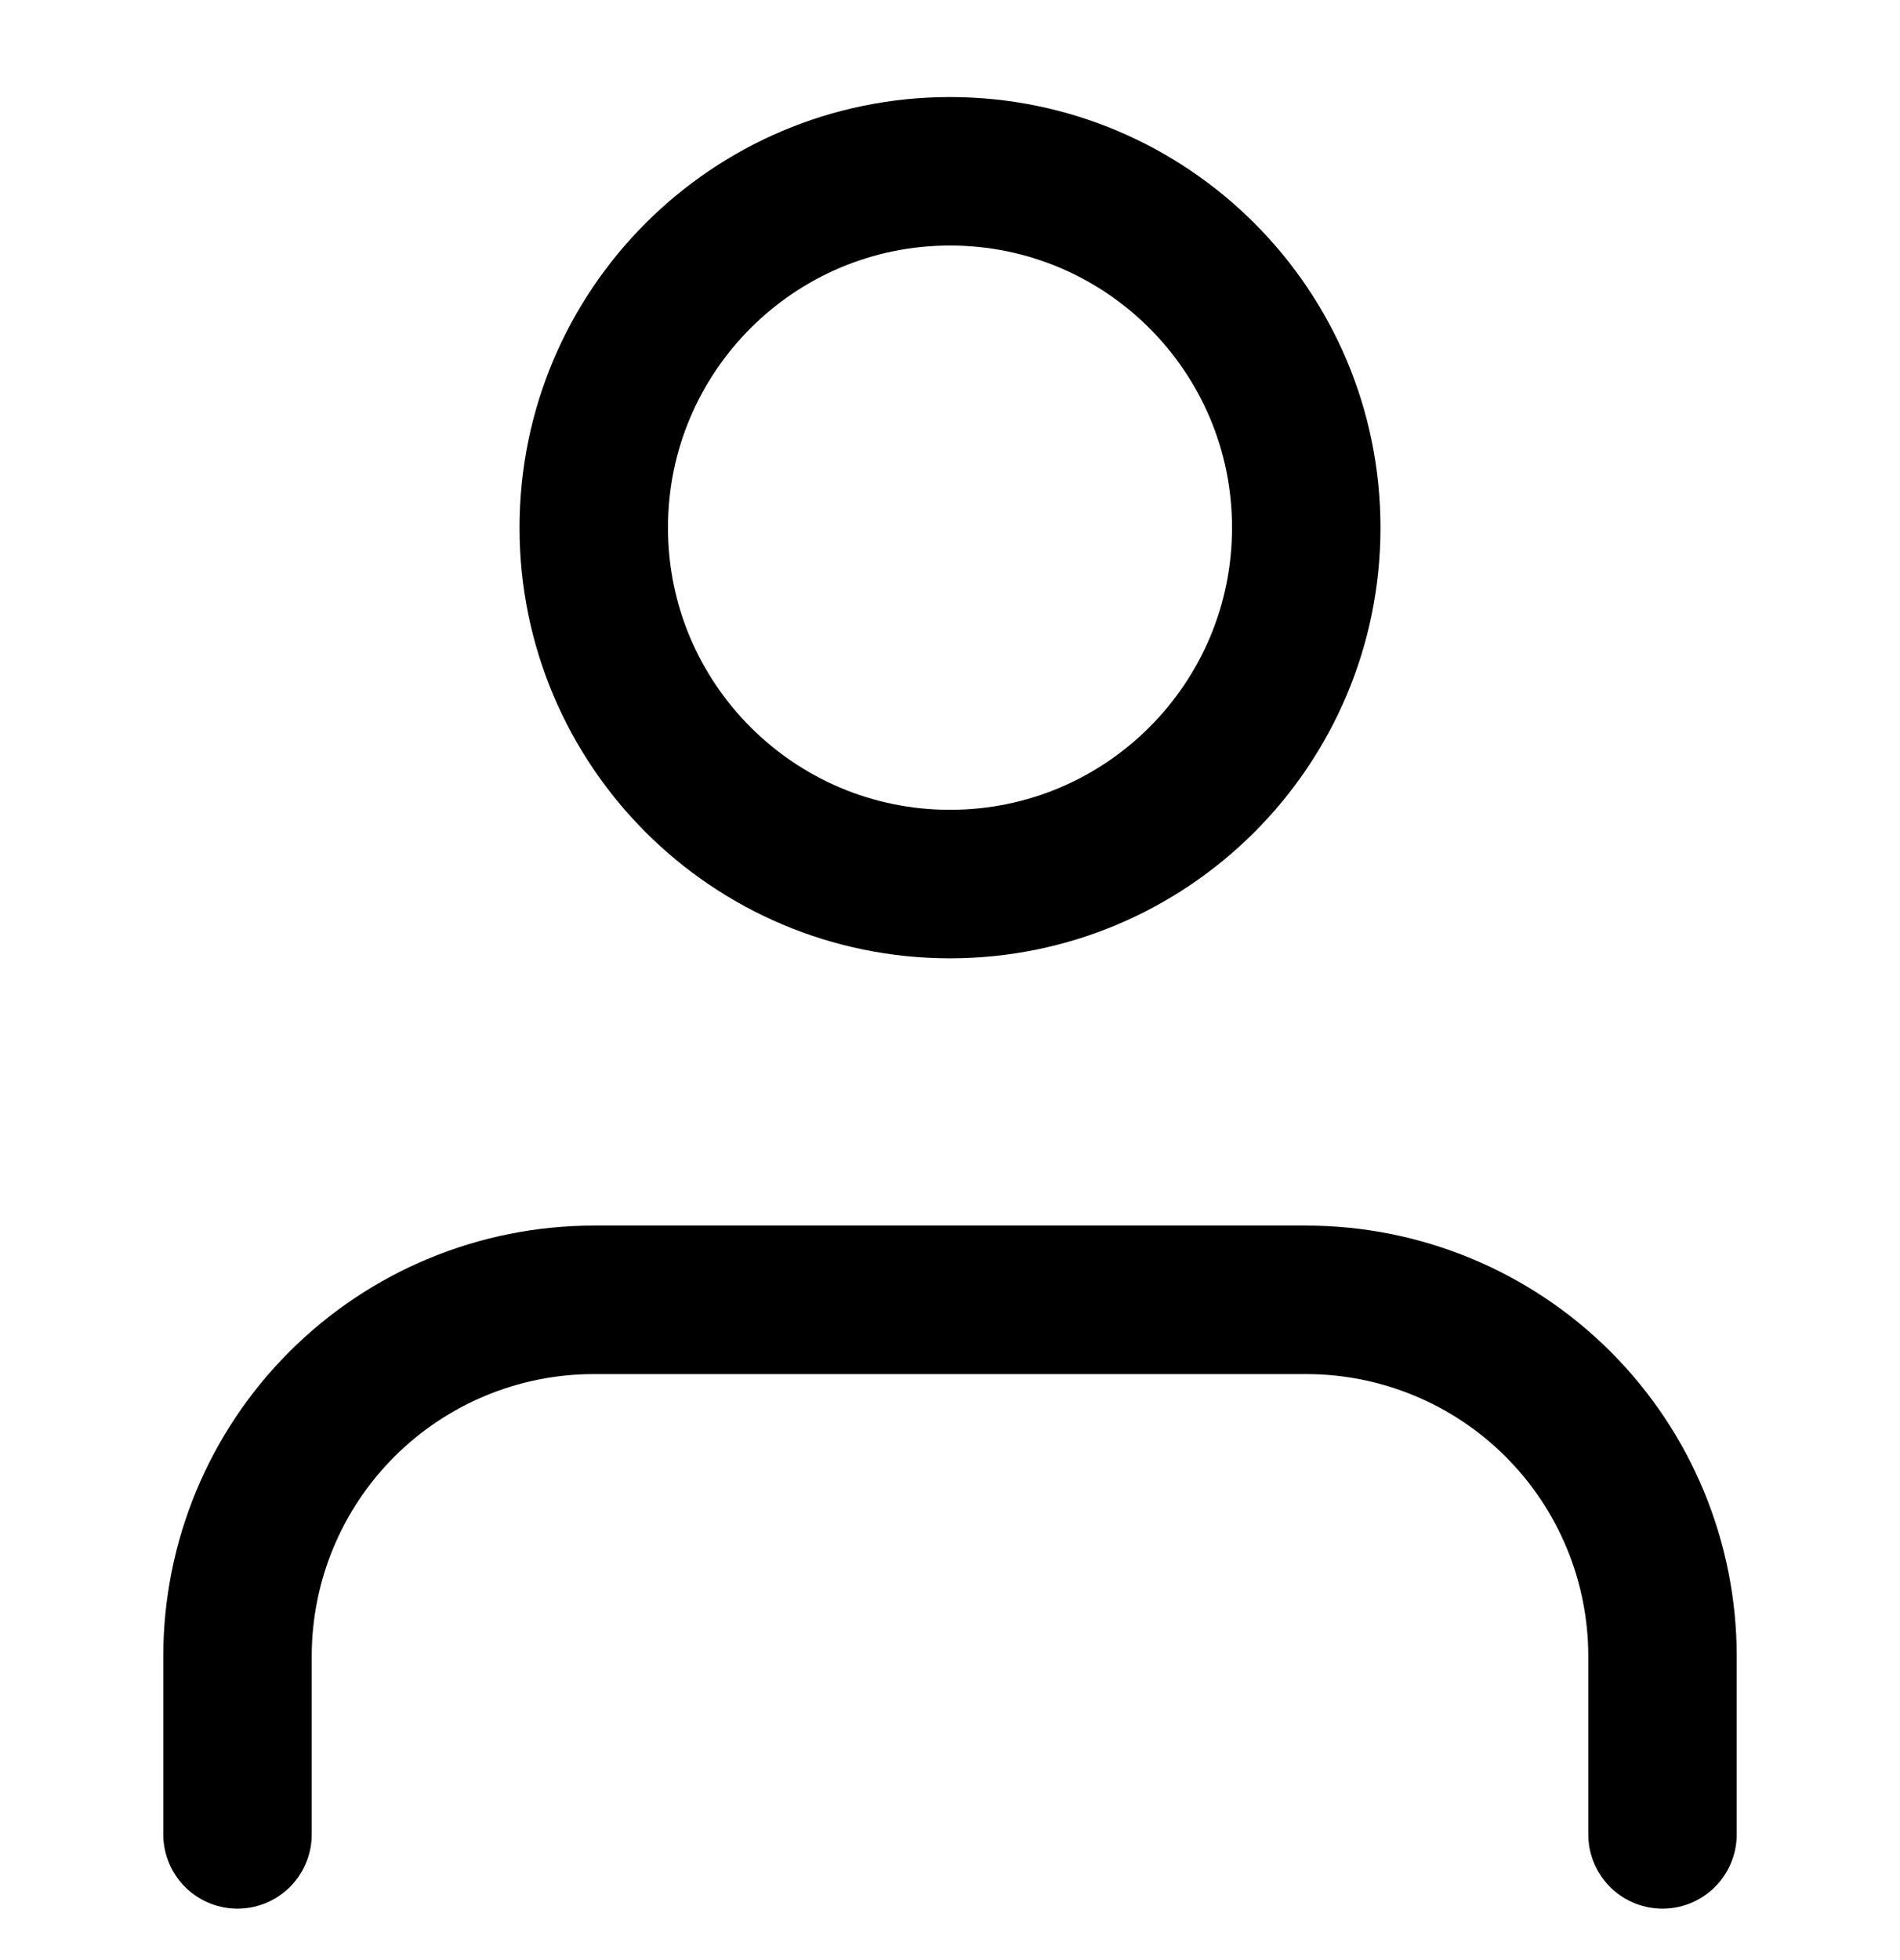 <svg width="32" height="33" viewBox="0 0 32 33" fill="none" xmlns="http://www.w3.org/2000/svg">
<path d="M28 30.884V27.884C28 26.293 27.368 24.767 26.243 23.642C25.117 22.516 23.591 21.884 22 21.884H10C8.409 21.884 6.883 22.516 5.757 23.642C4.632 24.767 4 26.293 4 27.884V30.884" stroke="black" stroke-width="2.5" stroke-linecap="round" stroke-linejoin="round"/>
<path d="M16 14.884C19.314 14.884 22 12.198 22 8.884C22 5.571 19.314 2.884 16 2.884C12.686 2.884 10 5.571 10 8.884C10 12.198 12.686 14.884 16 14.884Z" stroke="black" stroke-width="2.5" stroke-linecap="round" stroke-linejoin="round"/>
</svg>
